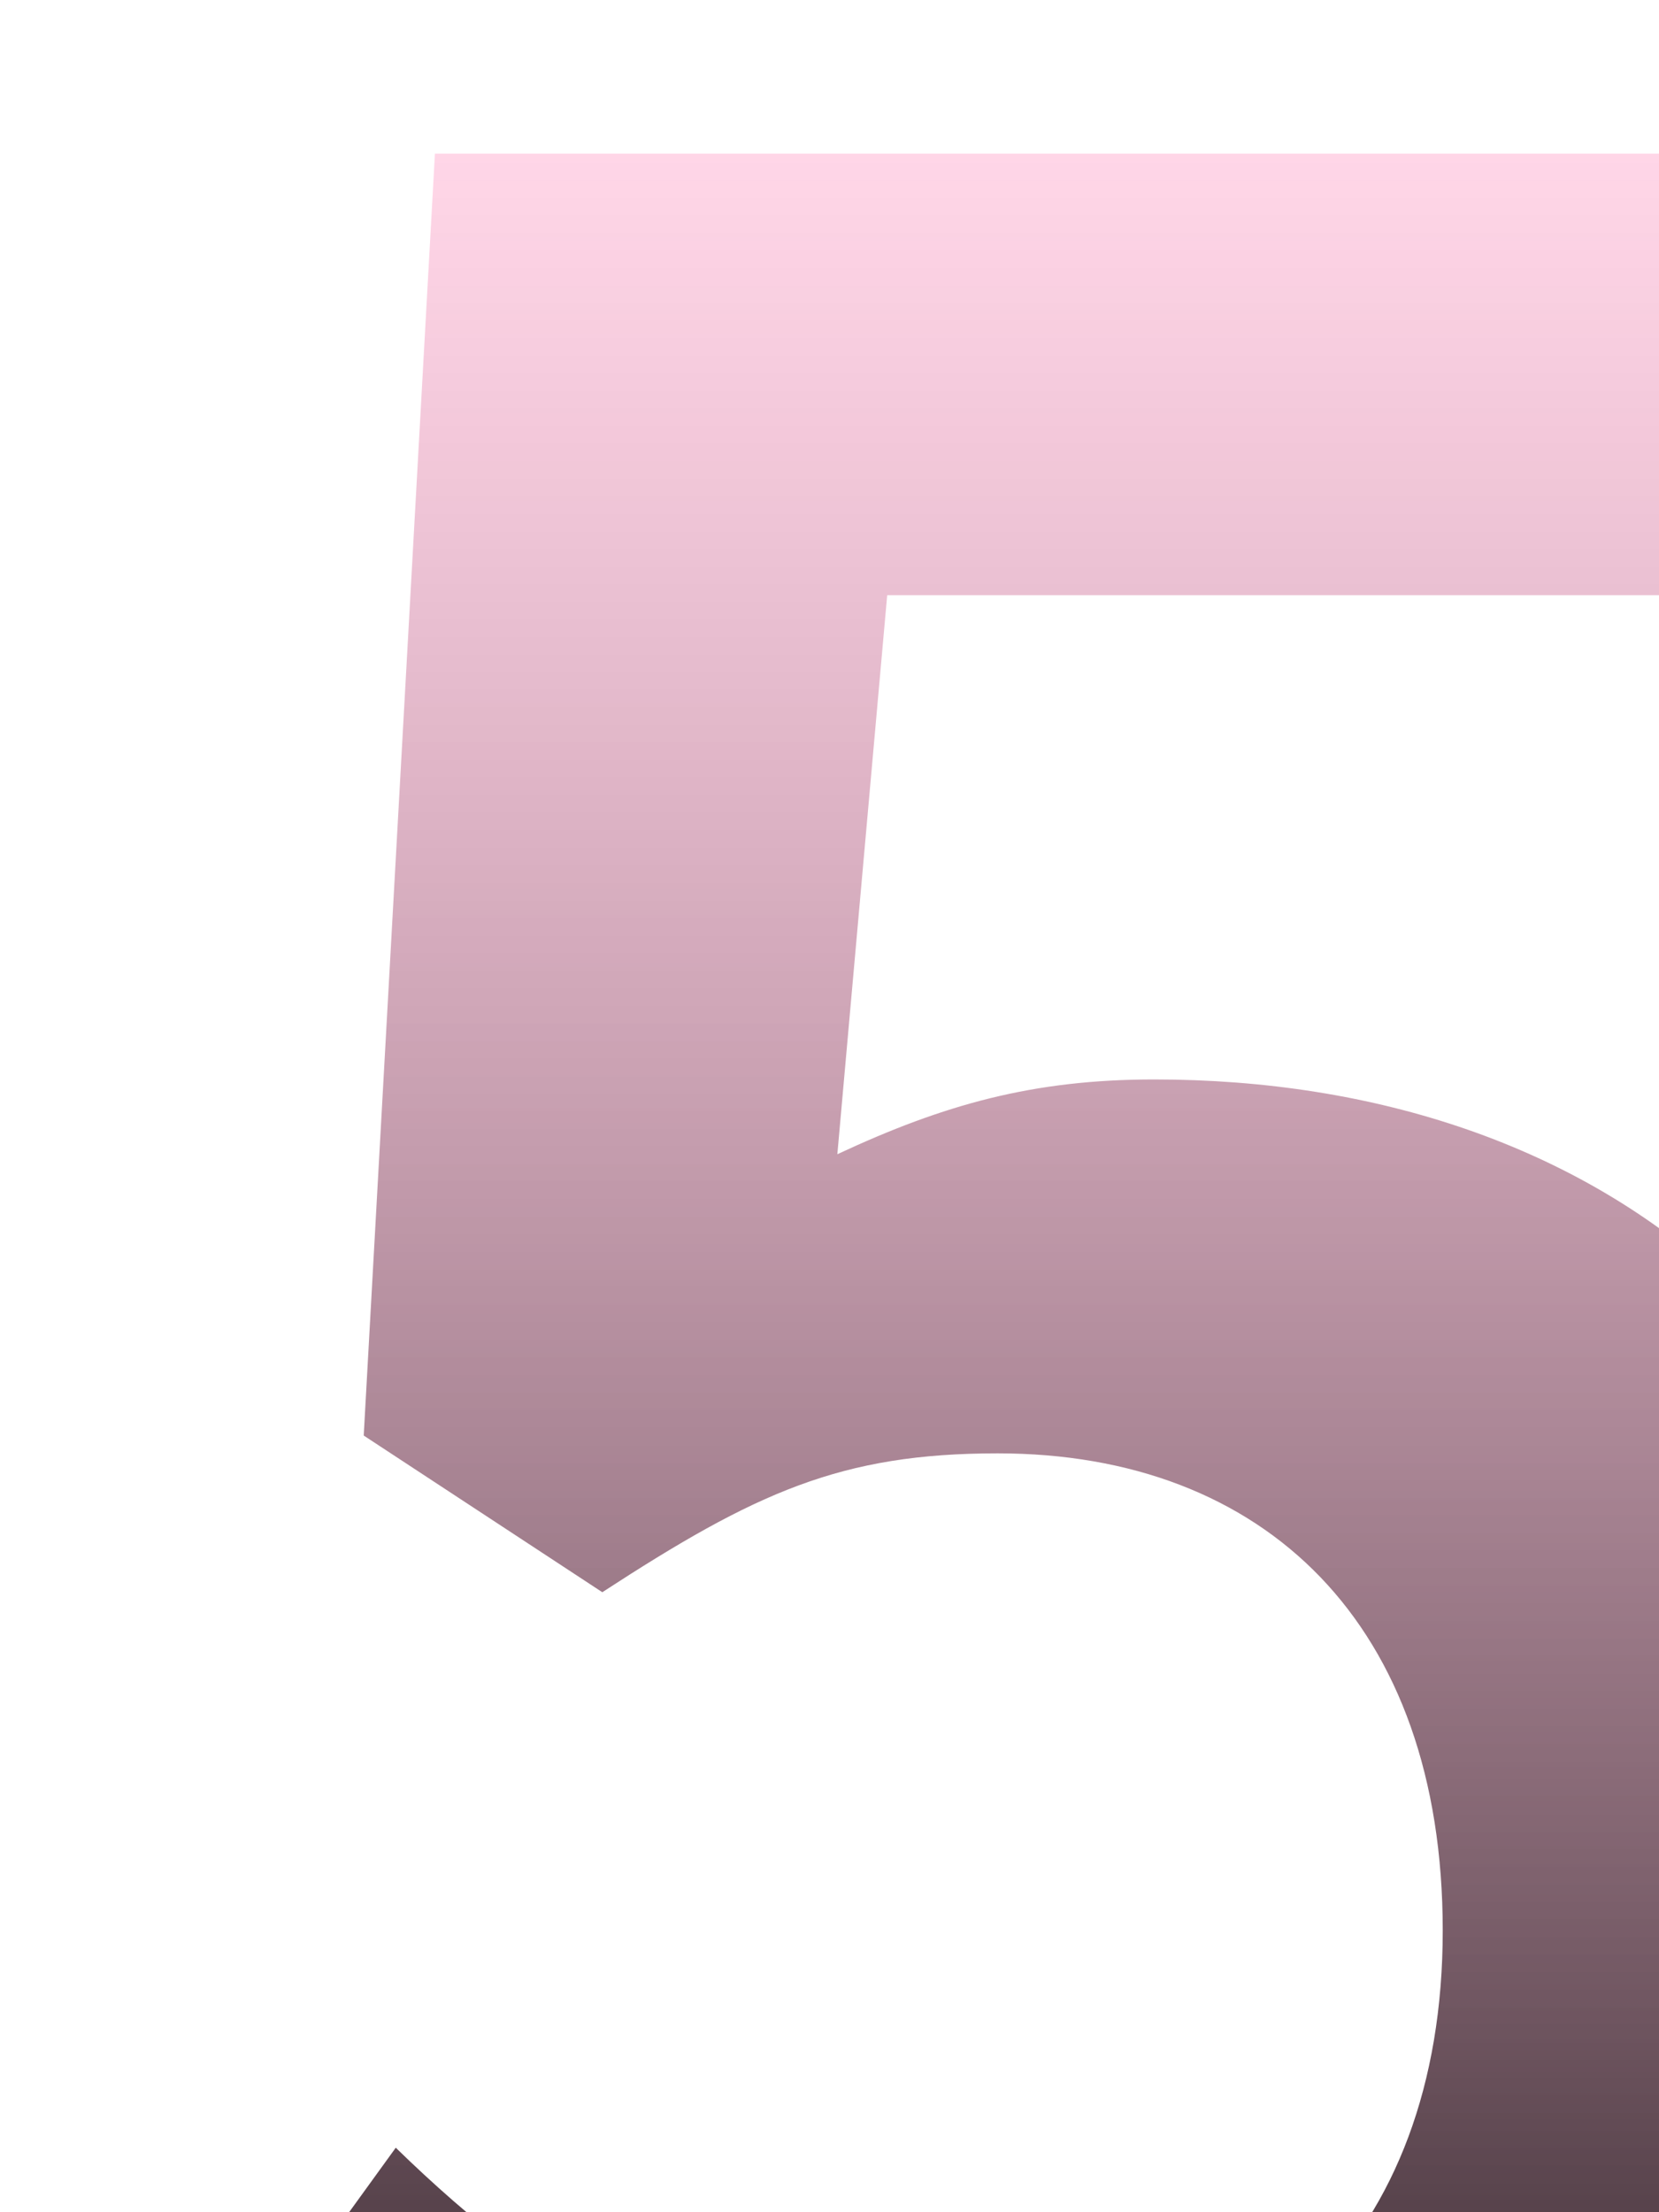 <svg width="108" height="144" viewBox="0 0 108 144" fill="none" xmlns="http://www.w3.org/2000/svg">
<g filter="url(#filter0_f_888_1468)">
<path d="M67.957 185C40.833 185 22.75 174.338 10 161.589L25.764 139.801C35.501 149.305 47.556 157.185 63.552 157.185C81.403 157.185 93.921 145.828 93.921 125.662C93.921 105.728 82.33 94.603 64.943 94.603C54.743 94.603 49.179 97.152 39.21 103.642L23.678 93.444L28.314 10H120.118V38.742H57.756L54.511 75.132C61.466 71.887 67.261 70.265 75.143 70.265C103.89 70.265 128 87.417 128 124.735C128 162.98 99.717 185 67.957 185Z" fill="url(#paint0_linear_888_1468)"/>
</g>
<defs>
<filter id="filter0_f_888_1468" x="0" y="0" width="138" height="195" filterUnits="userSpaceOnUse" color-interpolation-filters="sRGB">
<feFlood flood-opacity="0" result="BackgroundImageFix"/>
<feBlend mode="normal" in="SourceGraphic" in2="BackgroundImageFix" result="shape"/>
<feGaussianBlur stdDeviation="5" result="effect1_foregroundBlur_888_1468"/>
</filter>
<linearGradient id="paint0_linear_888_1468" x1="69" y1="10" x2="69" y2="185" gradientUnits="userSpaceOnUse">
<stop stop-color="#FF99C4" stop-opacity="0.4"/>
<stop offset="1"/>
</linearGradient>
</defs>
</svg>
